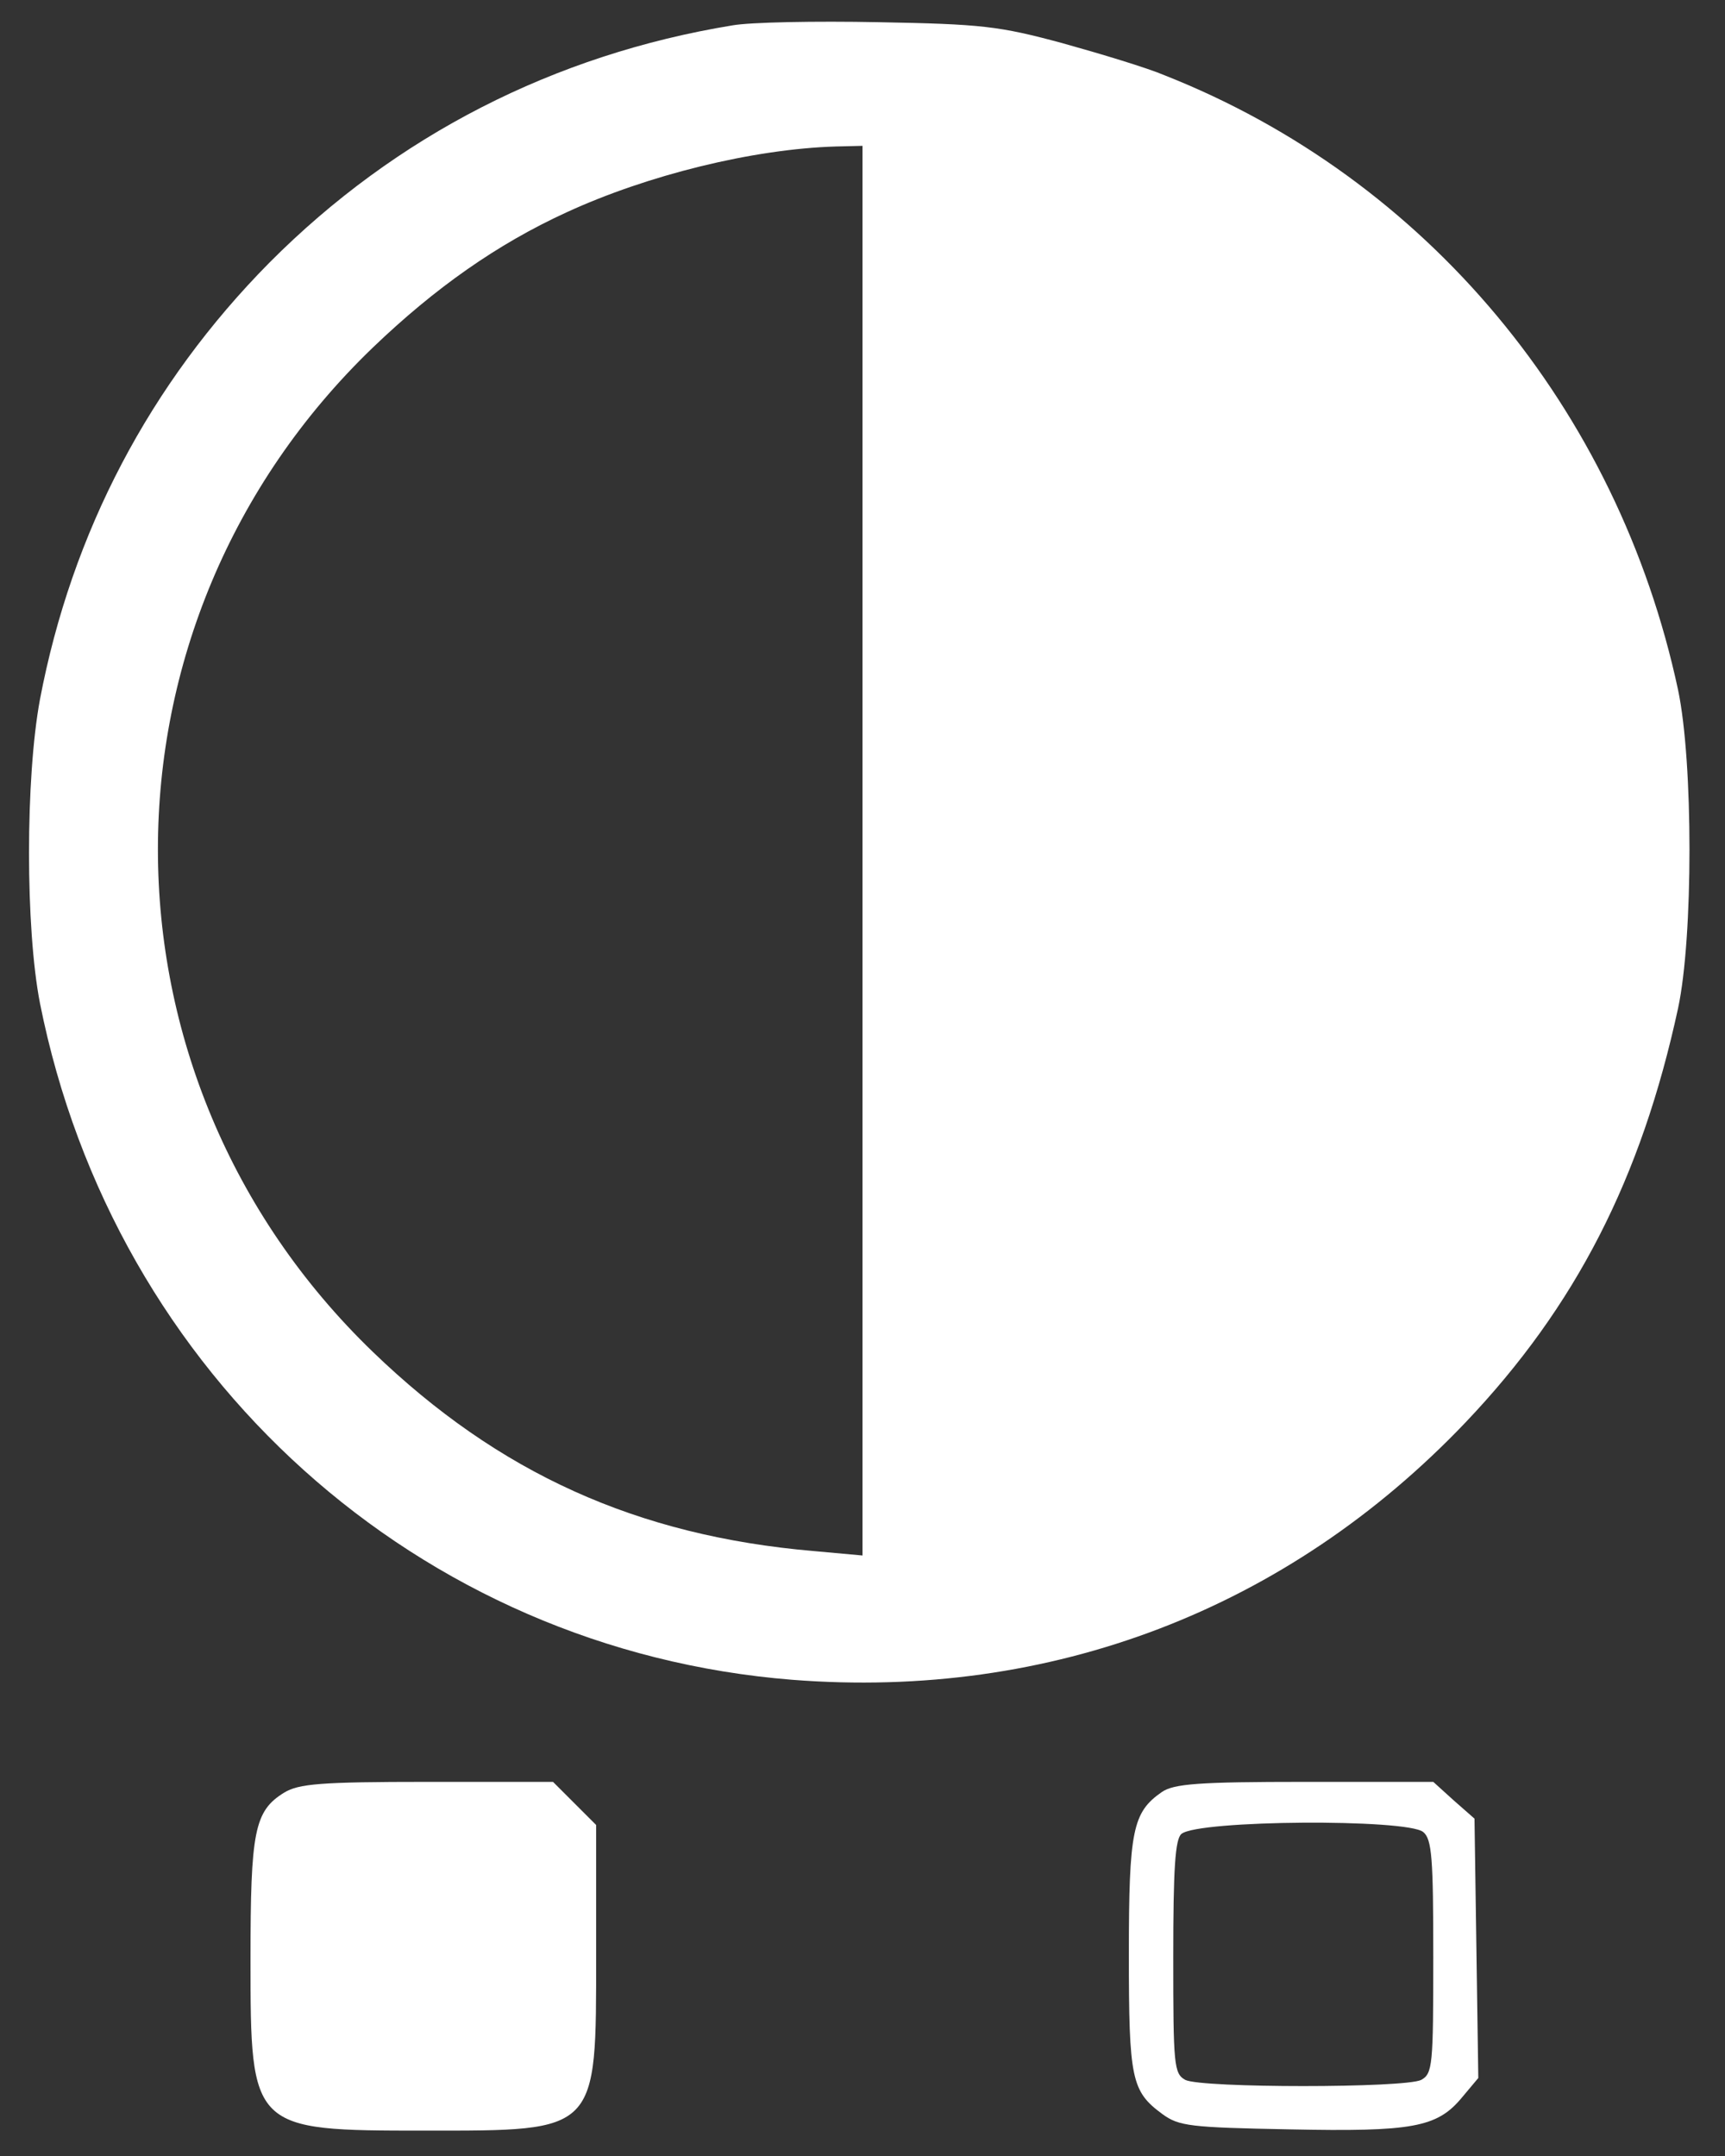 <?xml version="1.0" standalone="no"?>
<!DOCTYPE svg PUBLIC "-//W3C//DTD SVG 20010904//EN"
 "http://www.w3.org/TR/2001/REC-SVG-20010904/DTD/svg10.dtd">
<svg version="1.0" xmlns="http://www.w3.org/2000/svg"
 width="272pt" height="340pt" viewBox="0 0 272 340"
 preserveAspectRatio="xMidYMid meet">

<rect x="0" y="0" width="272" height="340" fill="#333333" stroke="none"/>

<g transform="translate(0,340) scale(0.1,-0.1)"
fill="white" stroke="none">
<path d="M1155 3360 c-281 -46 -531 -174 -730 -374 -189 -191 -312 -426 -362
-689 -23 -124 -23 -361 0 -479 117 -588 597 -1020 1186 -1067 408 -32 781 111
1062 406 174 183 277 385 335 653 24 112 24 388 0 502 -95 444 -397 806 -809
969 -28 12 -101 34 -162 51 -100 27 -127 30 -290 33 -99 2 -202 0 -230 -5z
m205 -1301 l0 -1112 -77 7 c-279 24 -497 123 -695 314 -452 436 -452 1149 0
1584 98 94 196 163 305 213 128 59 294 100 425 104 l42 1 0 -1111z"/>
<path d="M448 573 c-47 -29 -53 -61 -53 -263 0 -269 1 -270 275 -270 274 0
270 -4 270 278 l0 204 -34 34 -34 34 -198 0 c-169 0 -203 -3 -226 -17z"/>
<path d="M1832 574 c-46 -32 -52 -60 -52 -256 0 -197 4 -216 53 -252 26 -19
44 -21 200 -24 194 -4 233 3 272 50 l26 31 -3 204 -3 205 -33 29 -32 29 -203
0 c-167 0 -206 -3 -225 -16z m412 -63 c14 -11 16 -42 16 -197 0 -171 -1 -184
-19 -194 -26 -13 -346 -13 -372 0 -18 10 -19 23 -19 194 0 139 3 186 13 194
27 22 355 24 381 3z"/>
</g>
</svg>
